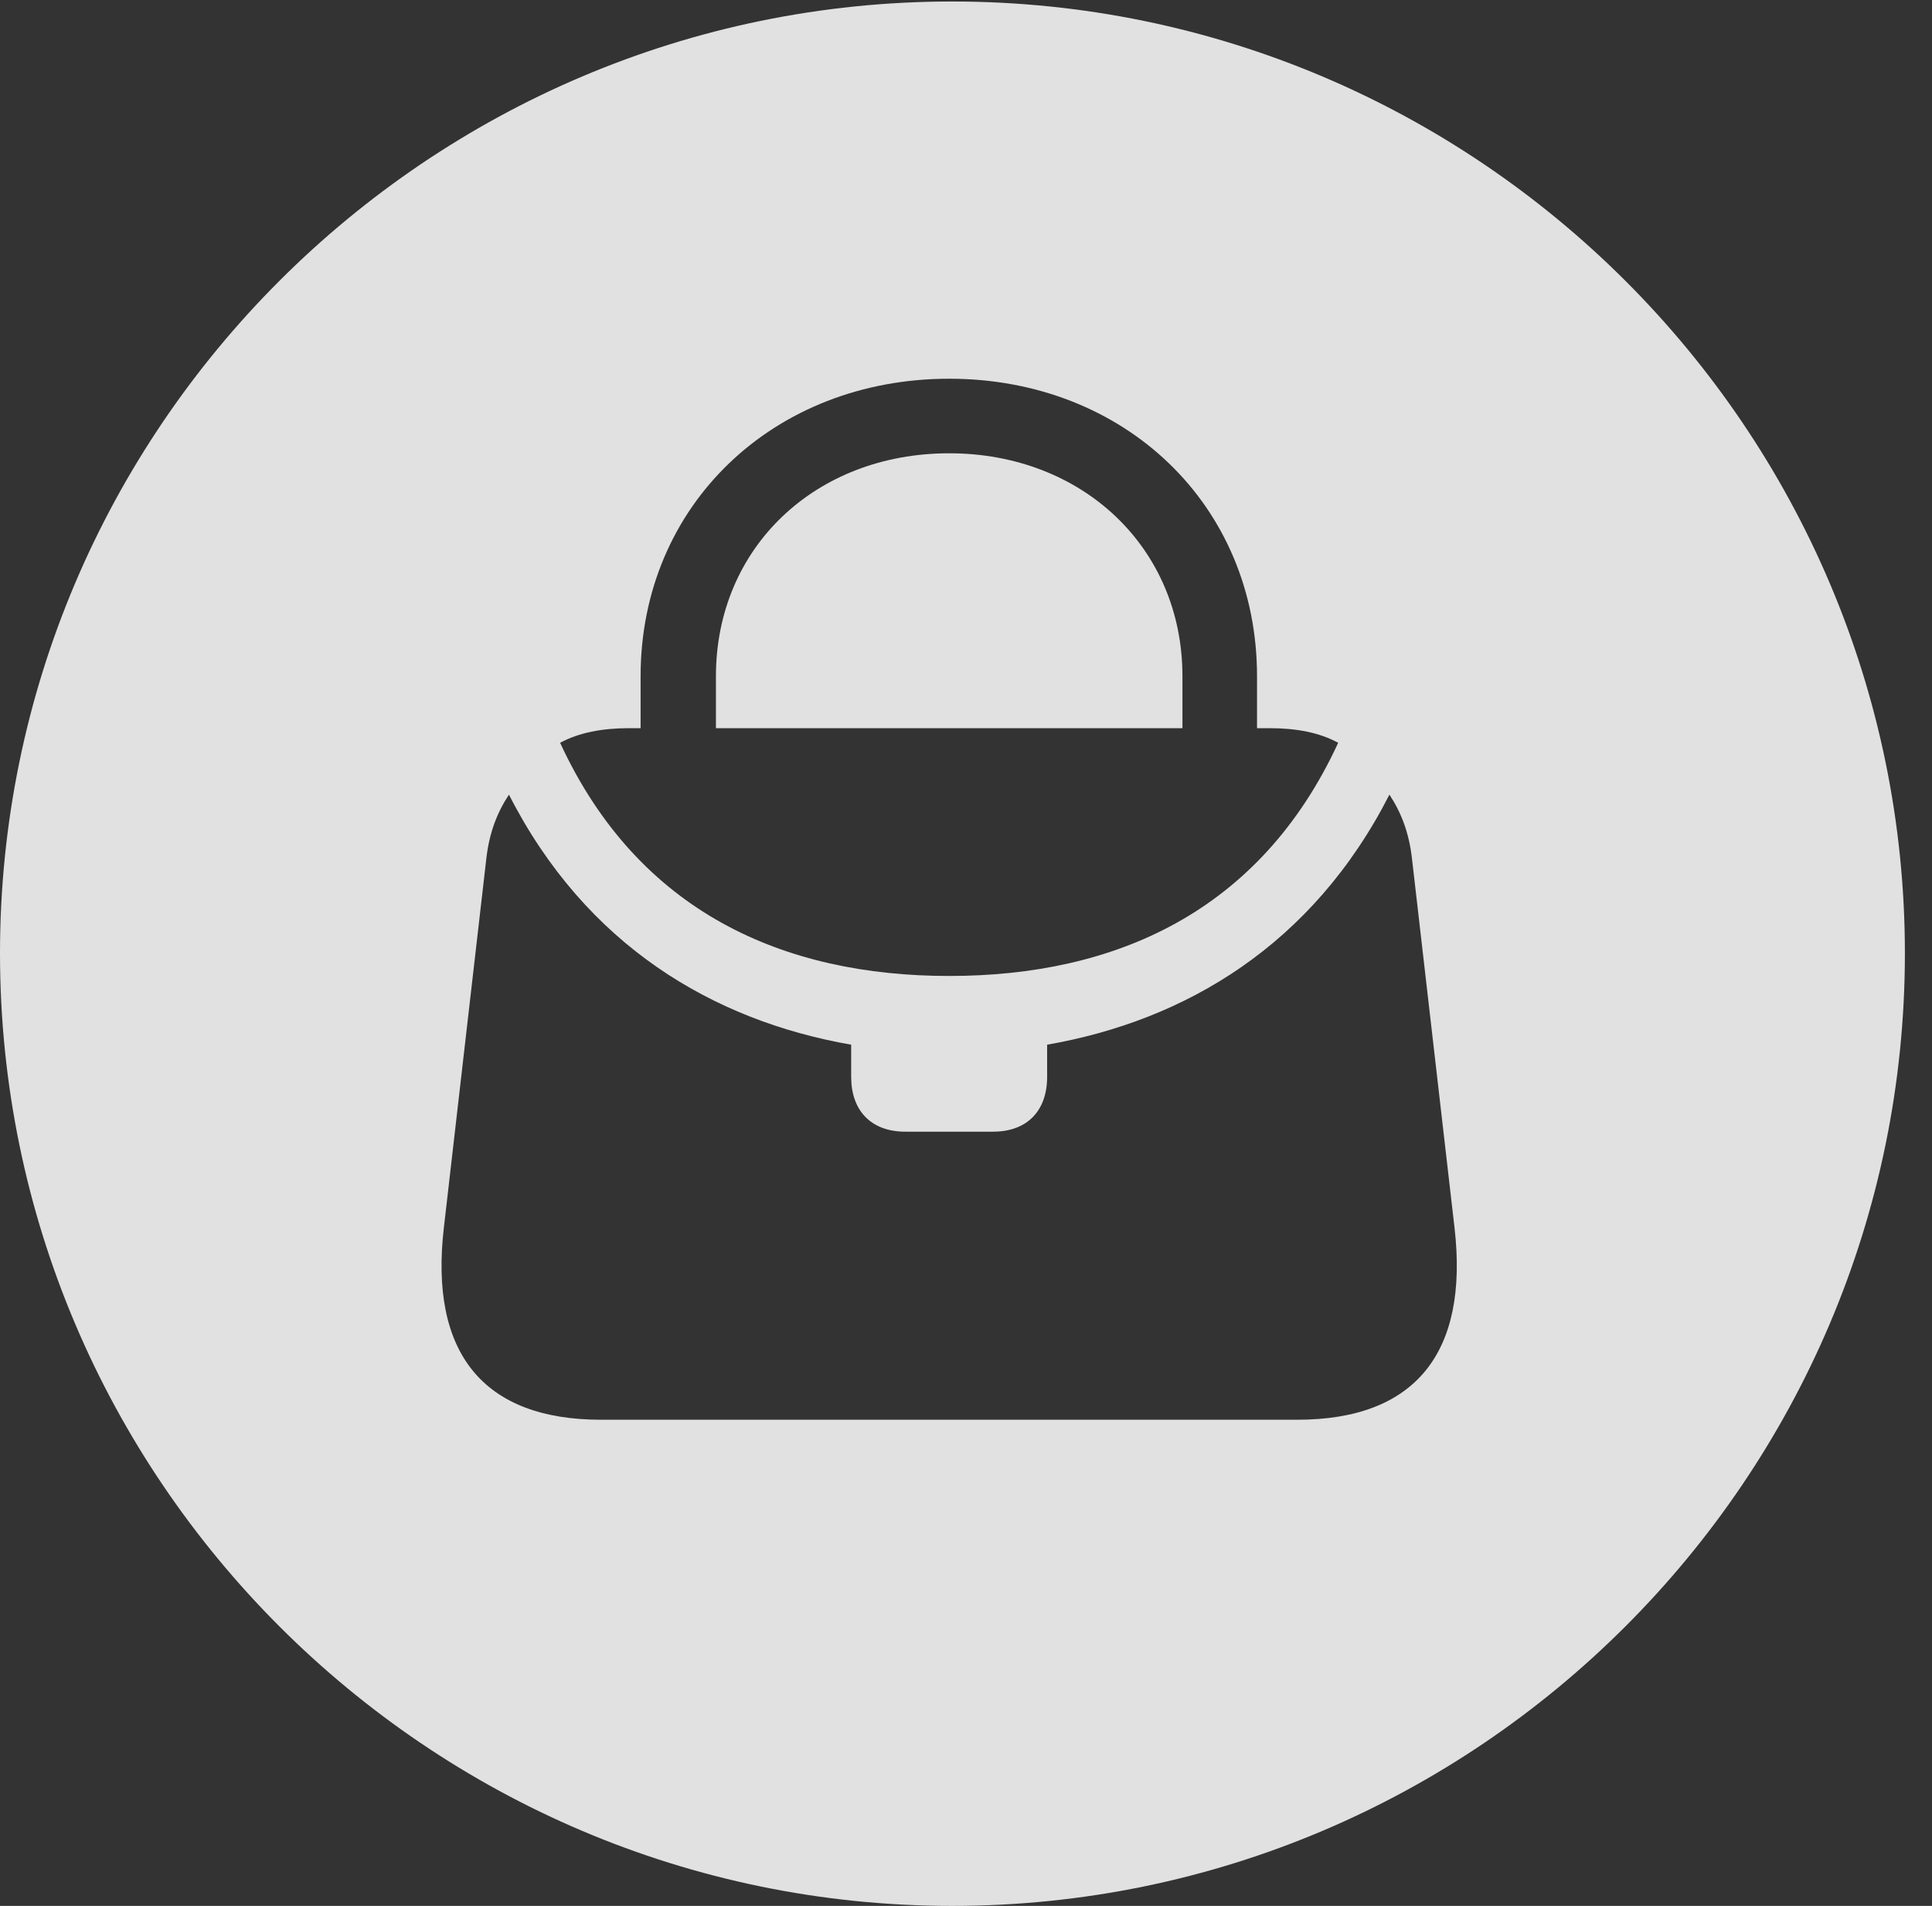 <?xml version="1.0" encoding="UTF-8"?>
<!--Generator: Apple Native CoreSVG 341-->
<!DOCTYPE svg
PUBLIC "-//W3C//DTD SVG 1.1//EN"
       "http://www.w3.org/Graphics/SVG/1.1/DTD/svg11.dtd">
<svg version="1.1" xmlns="http://www.w3.org/2000/svg" xmlns:xlink="http://www.w3.org/1999/xlink" viewBox="0 0 25.801 25.459">
 <rect x="0" y="0" width="25.801" height="25.459" fill="#333333" stroke="none"/>
 <g>
  <rect height="25.459" opacity="0" width="25.801" x="0" y="0"/>
  <path d="M25.439 12.734C25.439 19.746 19.727 25.459 12.715 25.459C5.713 25.459 0 19.746 0 12.734C0 5.732 5.713 0.02 12.715 0.02C19.727 0.02 25.439 5.732 25.439 12.734ZM13.984 13.955L13.984 14.385C13.984 14.834 13.721 15.117 13.262 15.117L12.09 15.117C11.631 15.117 11.367 14.834 11.367 14.385L11.367 13.955C9.521 13.633 7.822 12.627 6.797 10.615C6.641 10.85 6.533 11.123 6.494 11.475L5.928 16.396C5.732 18.076 6.455 18.965 8.027 18.965L17.324 18.965C18.896 18.965 19.619 18.076 19.424 16.396L18.857 11.475C18.818 11.123 18.711 10.85 18.555 10.615C17.529 12.627 15.83 13.633 13.984 13.955ZM8.555 9.033L8.555 9.727L8.398 9.727C8.047 9.727 7.734 9.785 7.48 9.922C8.525 12.188 10.469 13.037 12.676 13.037C14.883 13.037 16.826 12.188 17.871 9.922C17.617 9.785 17.314 9.727 16.953 9.727L16.787 9.727L16.787 9.033C16.787 6.748 15.02 5.059 12.676 5.059C10.332 5.059 8.555 6.748 8.555 9.033ZM15.791 9.033L15.791 9.727L9.561 9.727L9.561 9.033C9.561 7.314 10.889 6.055 12.676 6.055C14.453 6.055 15.791 7.314 15.791 9.033Z" fill="white" fill-opacity="0.85"/>
 </g>
</svg>
